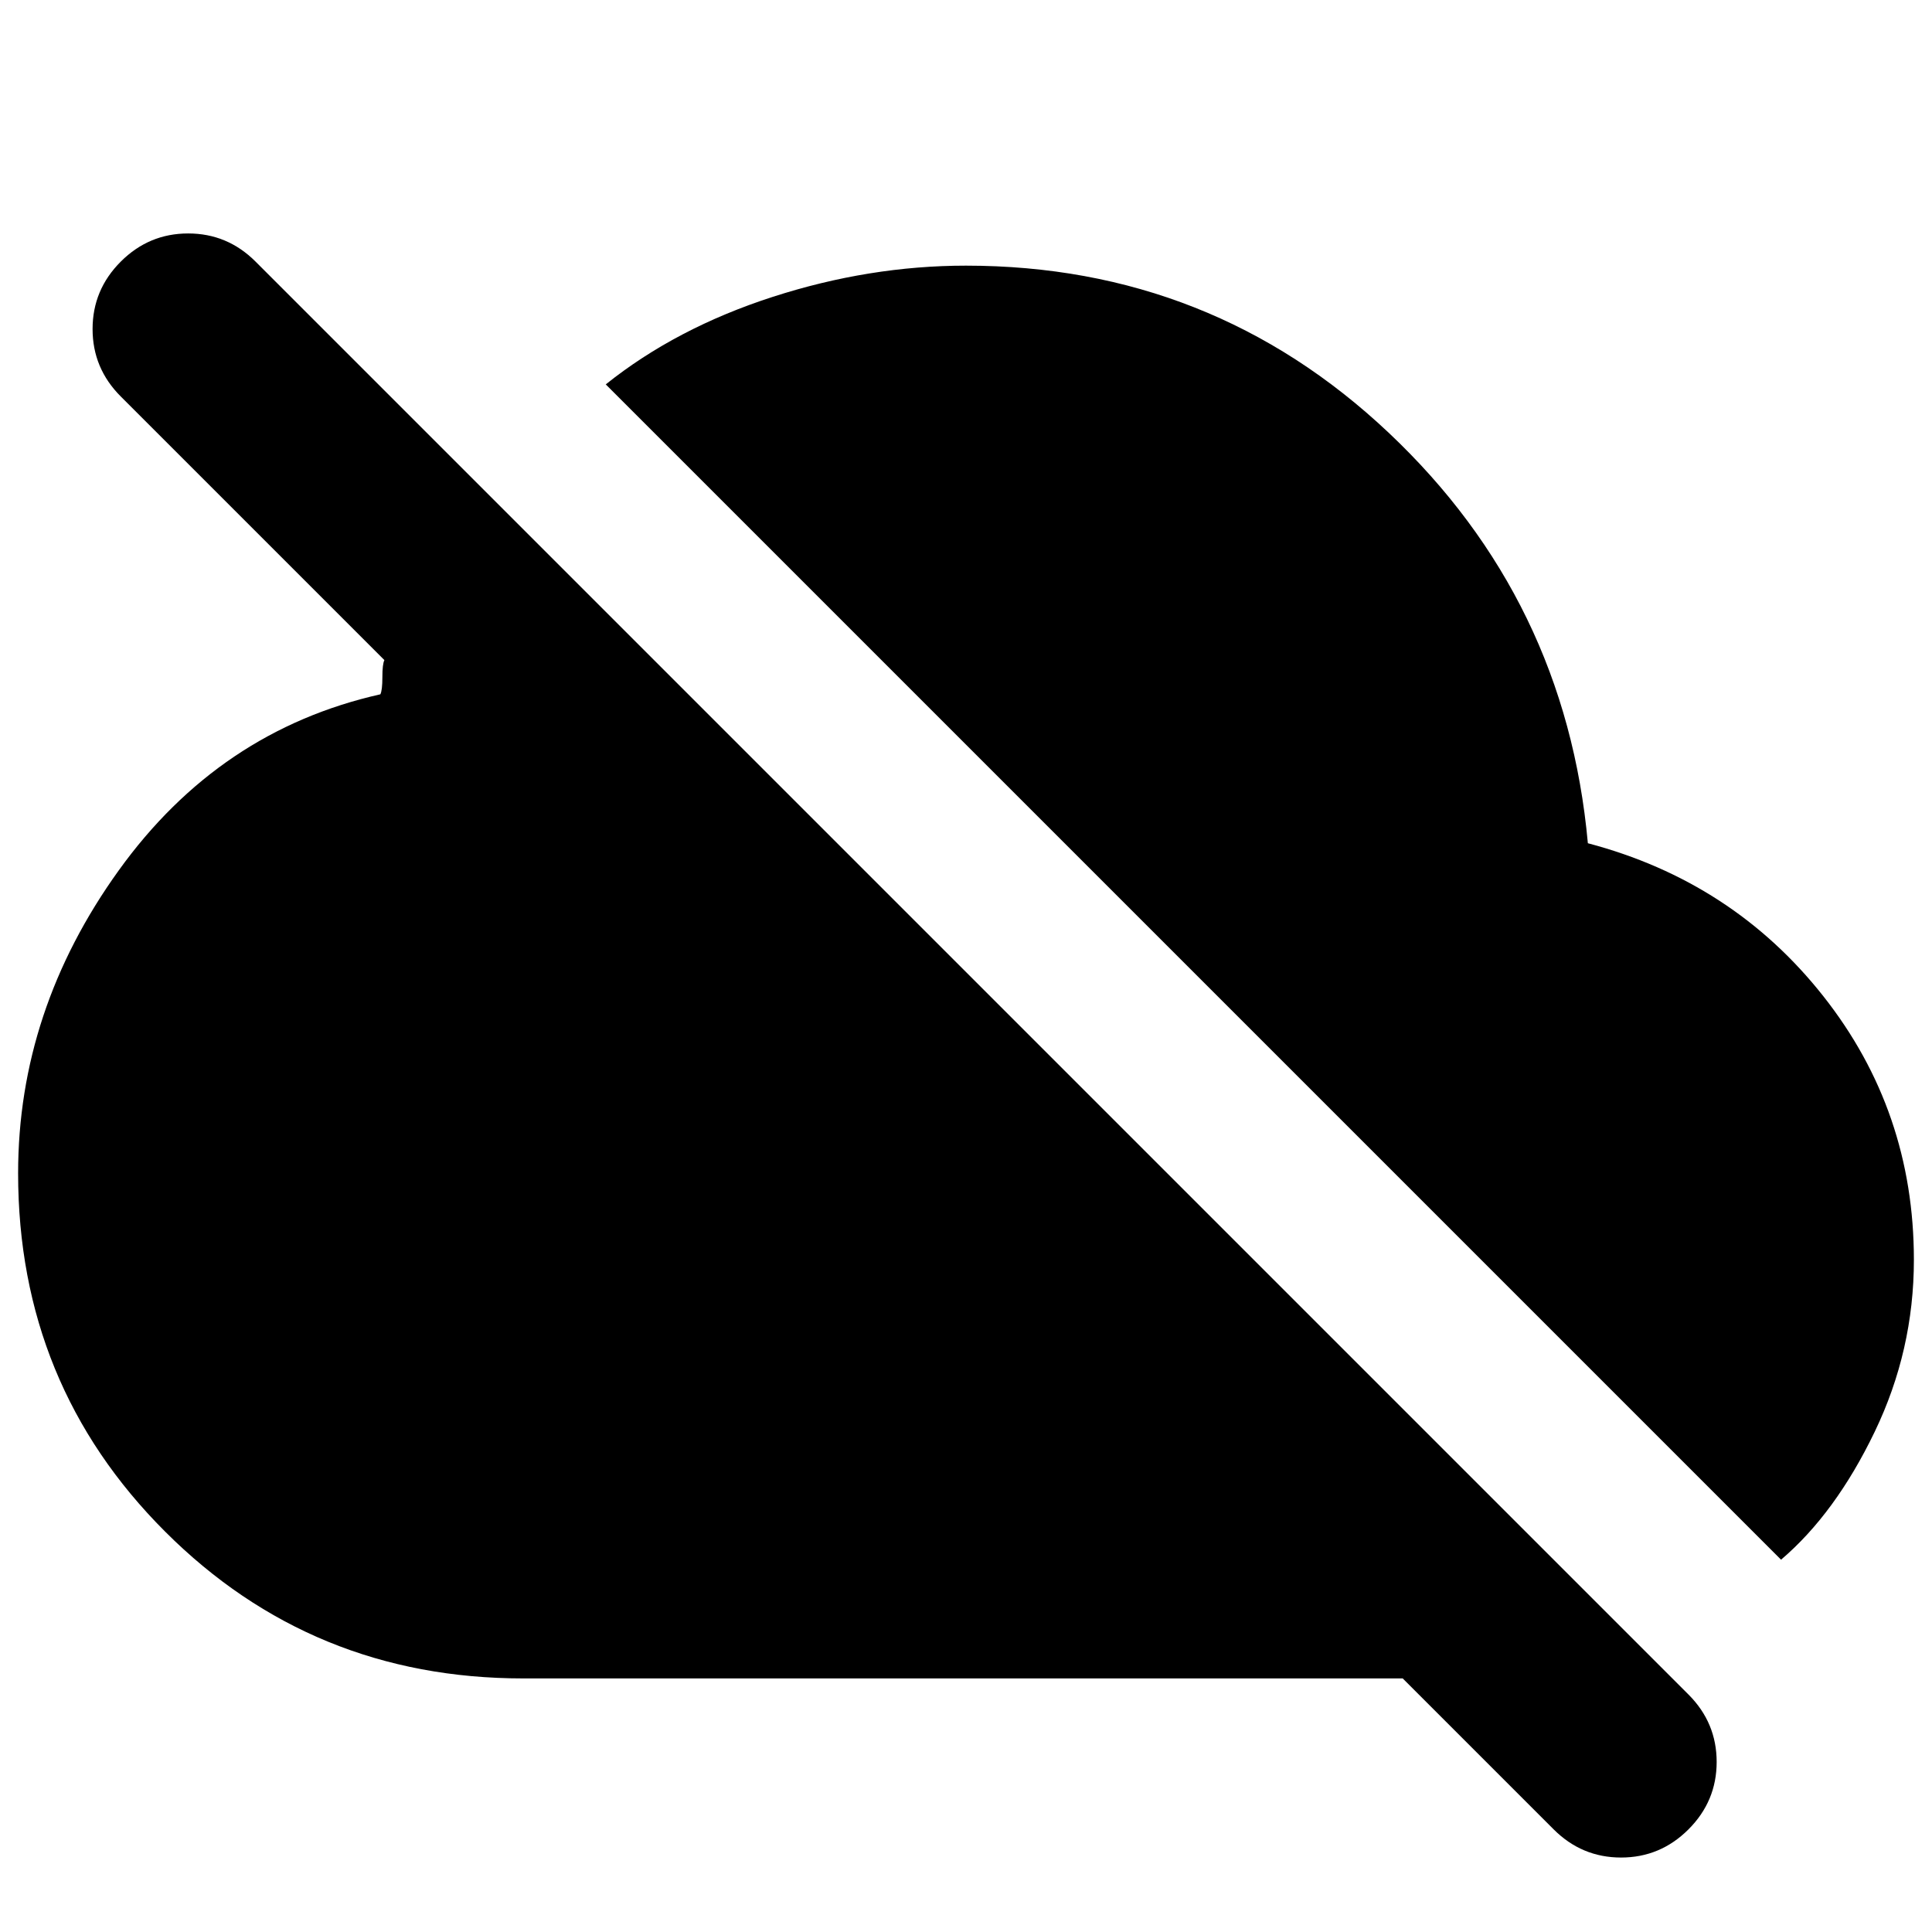 <svg xmlns="http://www.w3.org/2000/svg" height="24" viewBox="0 -960 960 960" width="24"><path d="m772-51-75-75H260q-105 0-178-73T9-377q0-81 50-150.5T189-615q1-2 1-8.5t1-8.5L60-763q-14-14-14-33.5T60-830q14-14 33.5-14t33.5 14l712 712q14 14 14 33.5T839-51q-14 14-33.5 14T772-51Zm113-134L301-769q35-28 83-43.5t96-15.5q122 0 210 83t99 204q72 19 117 76t45 131q0 45-19.5 85.5T885-185Z"/></svg>